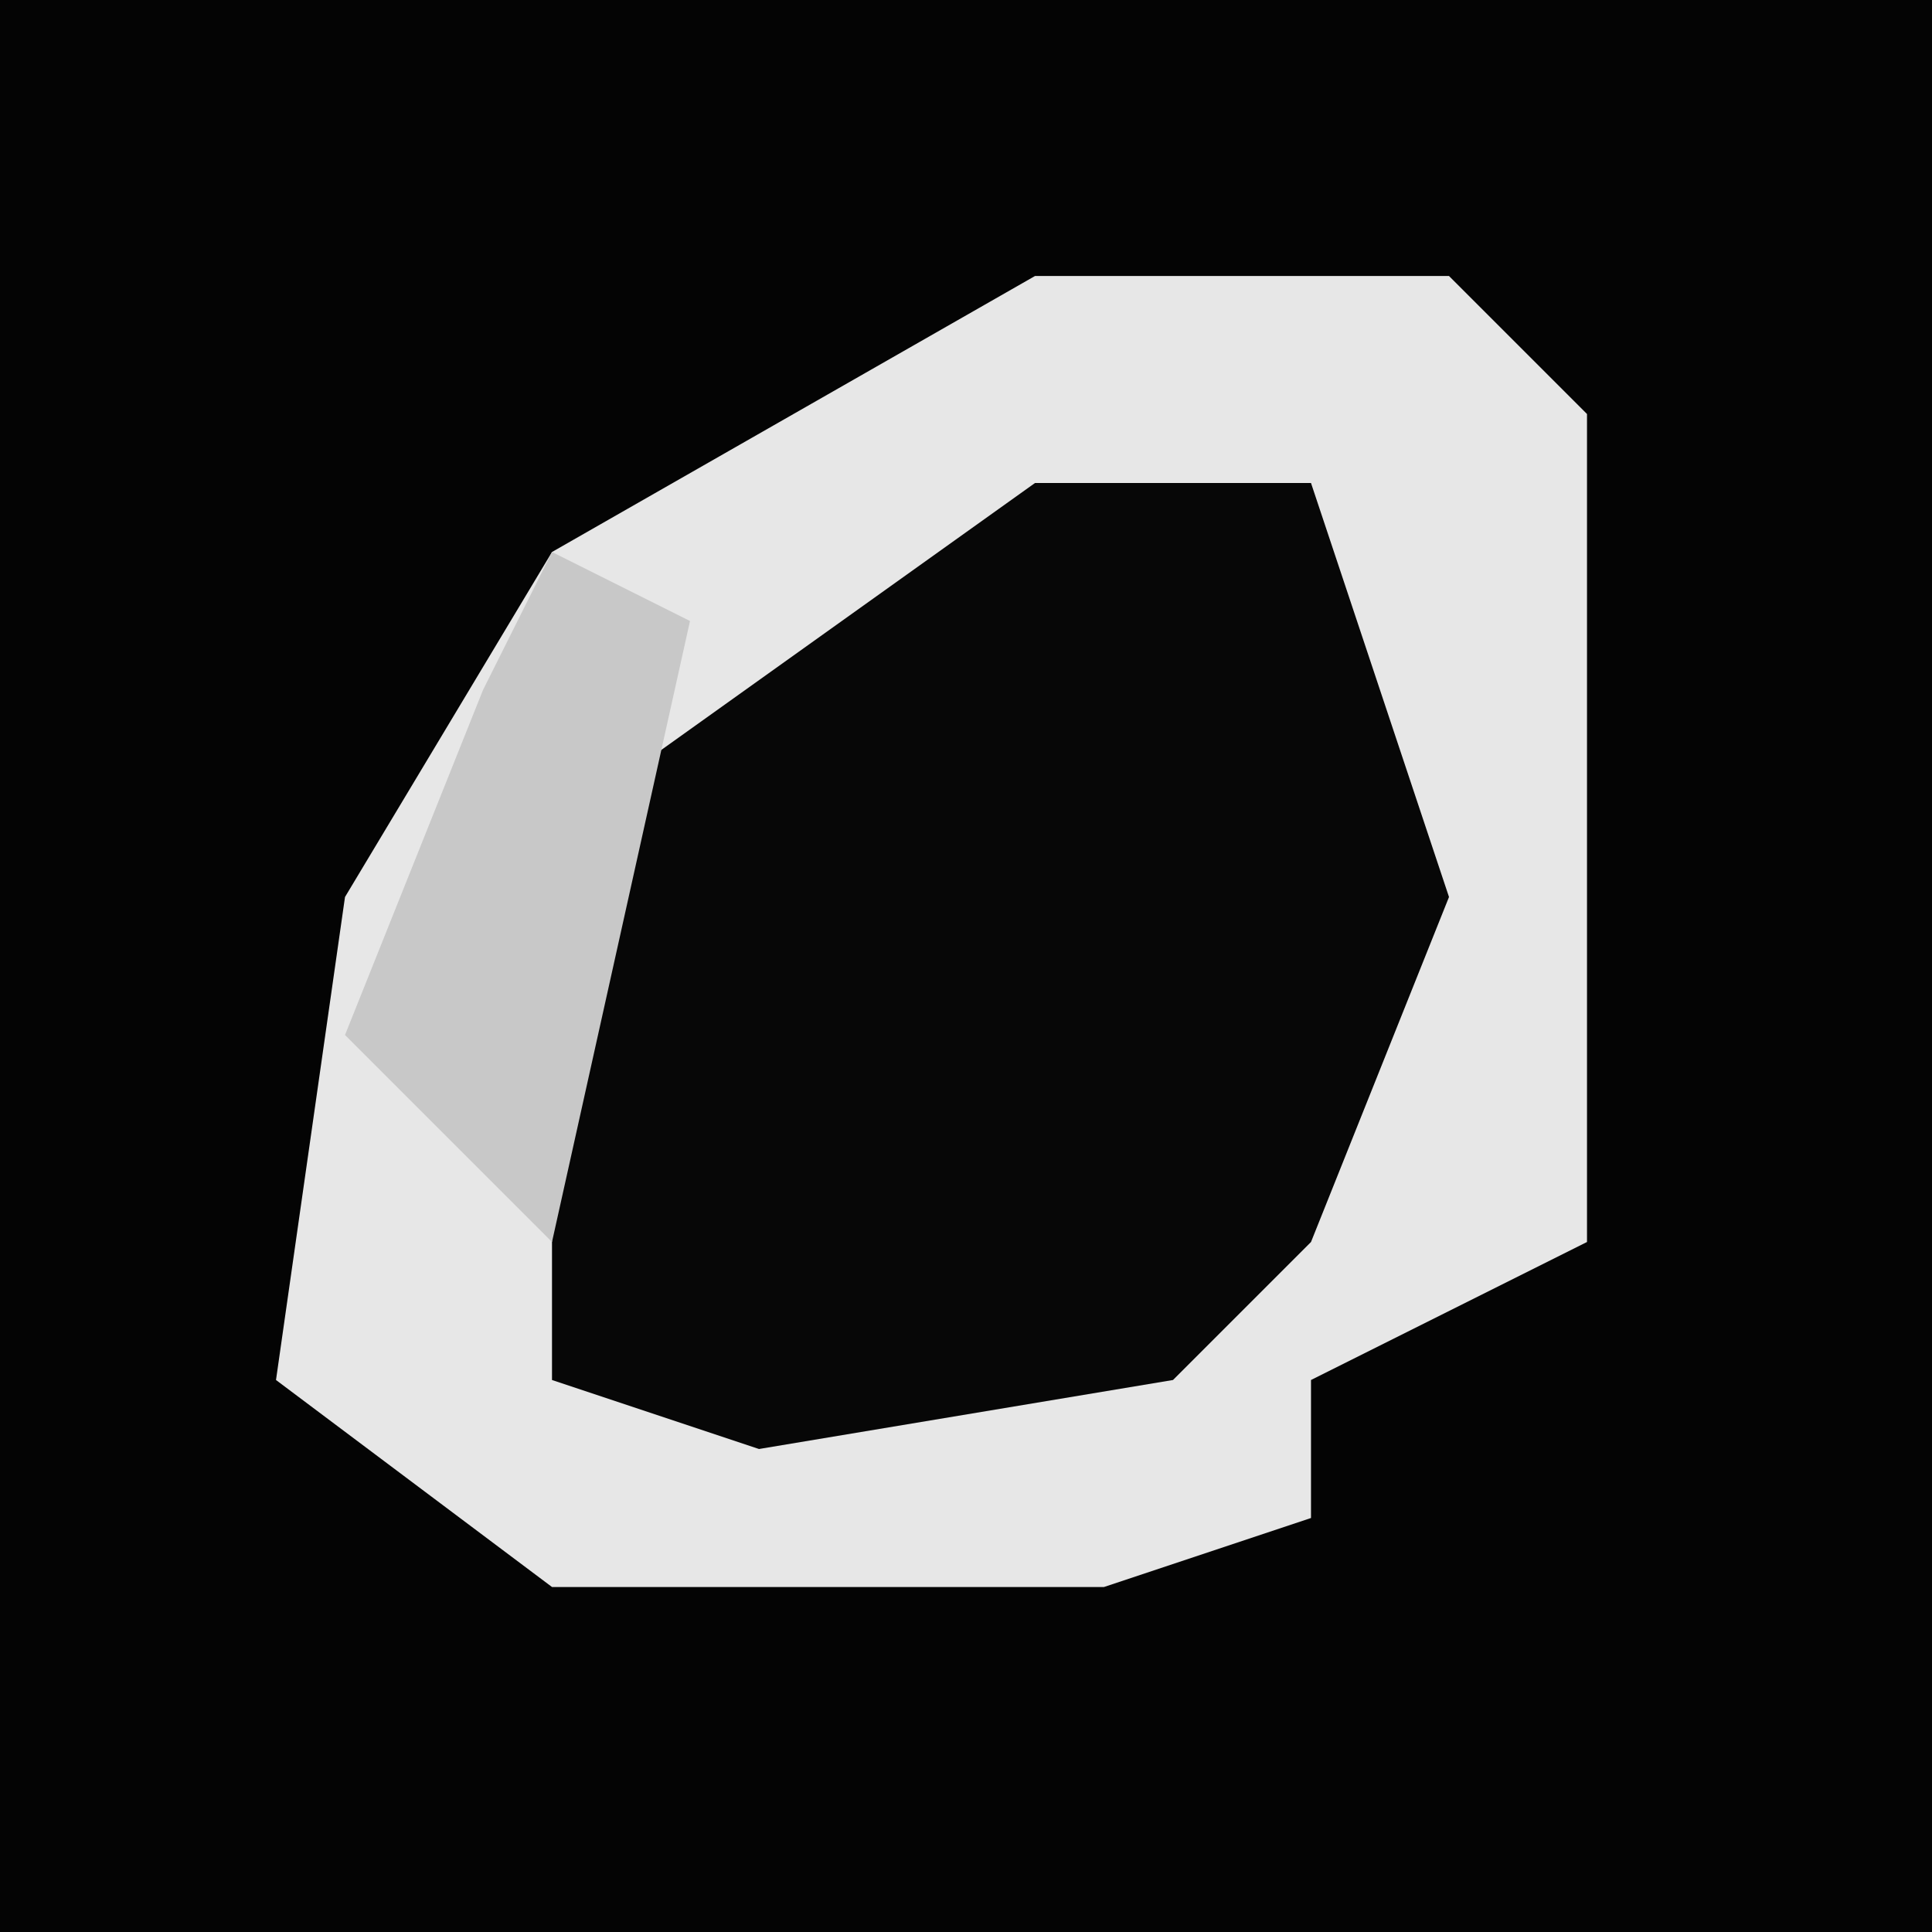 <?xml version="1.0" encoding="UTF-8"?>
<svg version="1.1" xmlns="http://www.w3.org/2000/svg" width="28" height="28">
<path d="M0,0 L28,0 L28,28 L0,28 Z " fill="#040404" transform="translate(0,0)"/>
<path d="M0,0 L6,0 L8,2 L8,14 L4,16 L4,18 L1,19 L-7,19 L-11,16 L-10,9 L-7,4 Z " fill="#E7E7E7" transform="translate(15,4)"/>
<path d="M0,0 L4,0 L6,6 L4,11 L2,13 L-4,14 L-7,13 L-7,5 Z " fill="#070707" transform="translate(15,7)"/>
<path d="M0,0 L2,1 L0,10 L-3,7 L-1,2 Z " fill="#C8C8C8" transform="translate(8,8)"/>
</svg>
